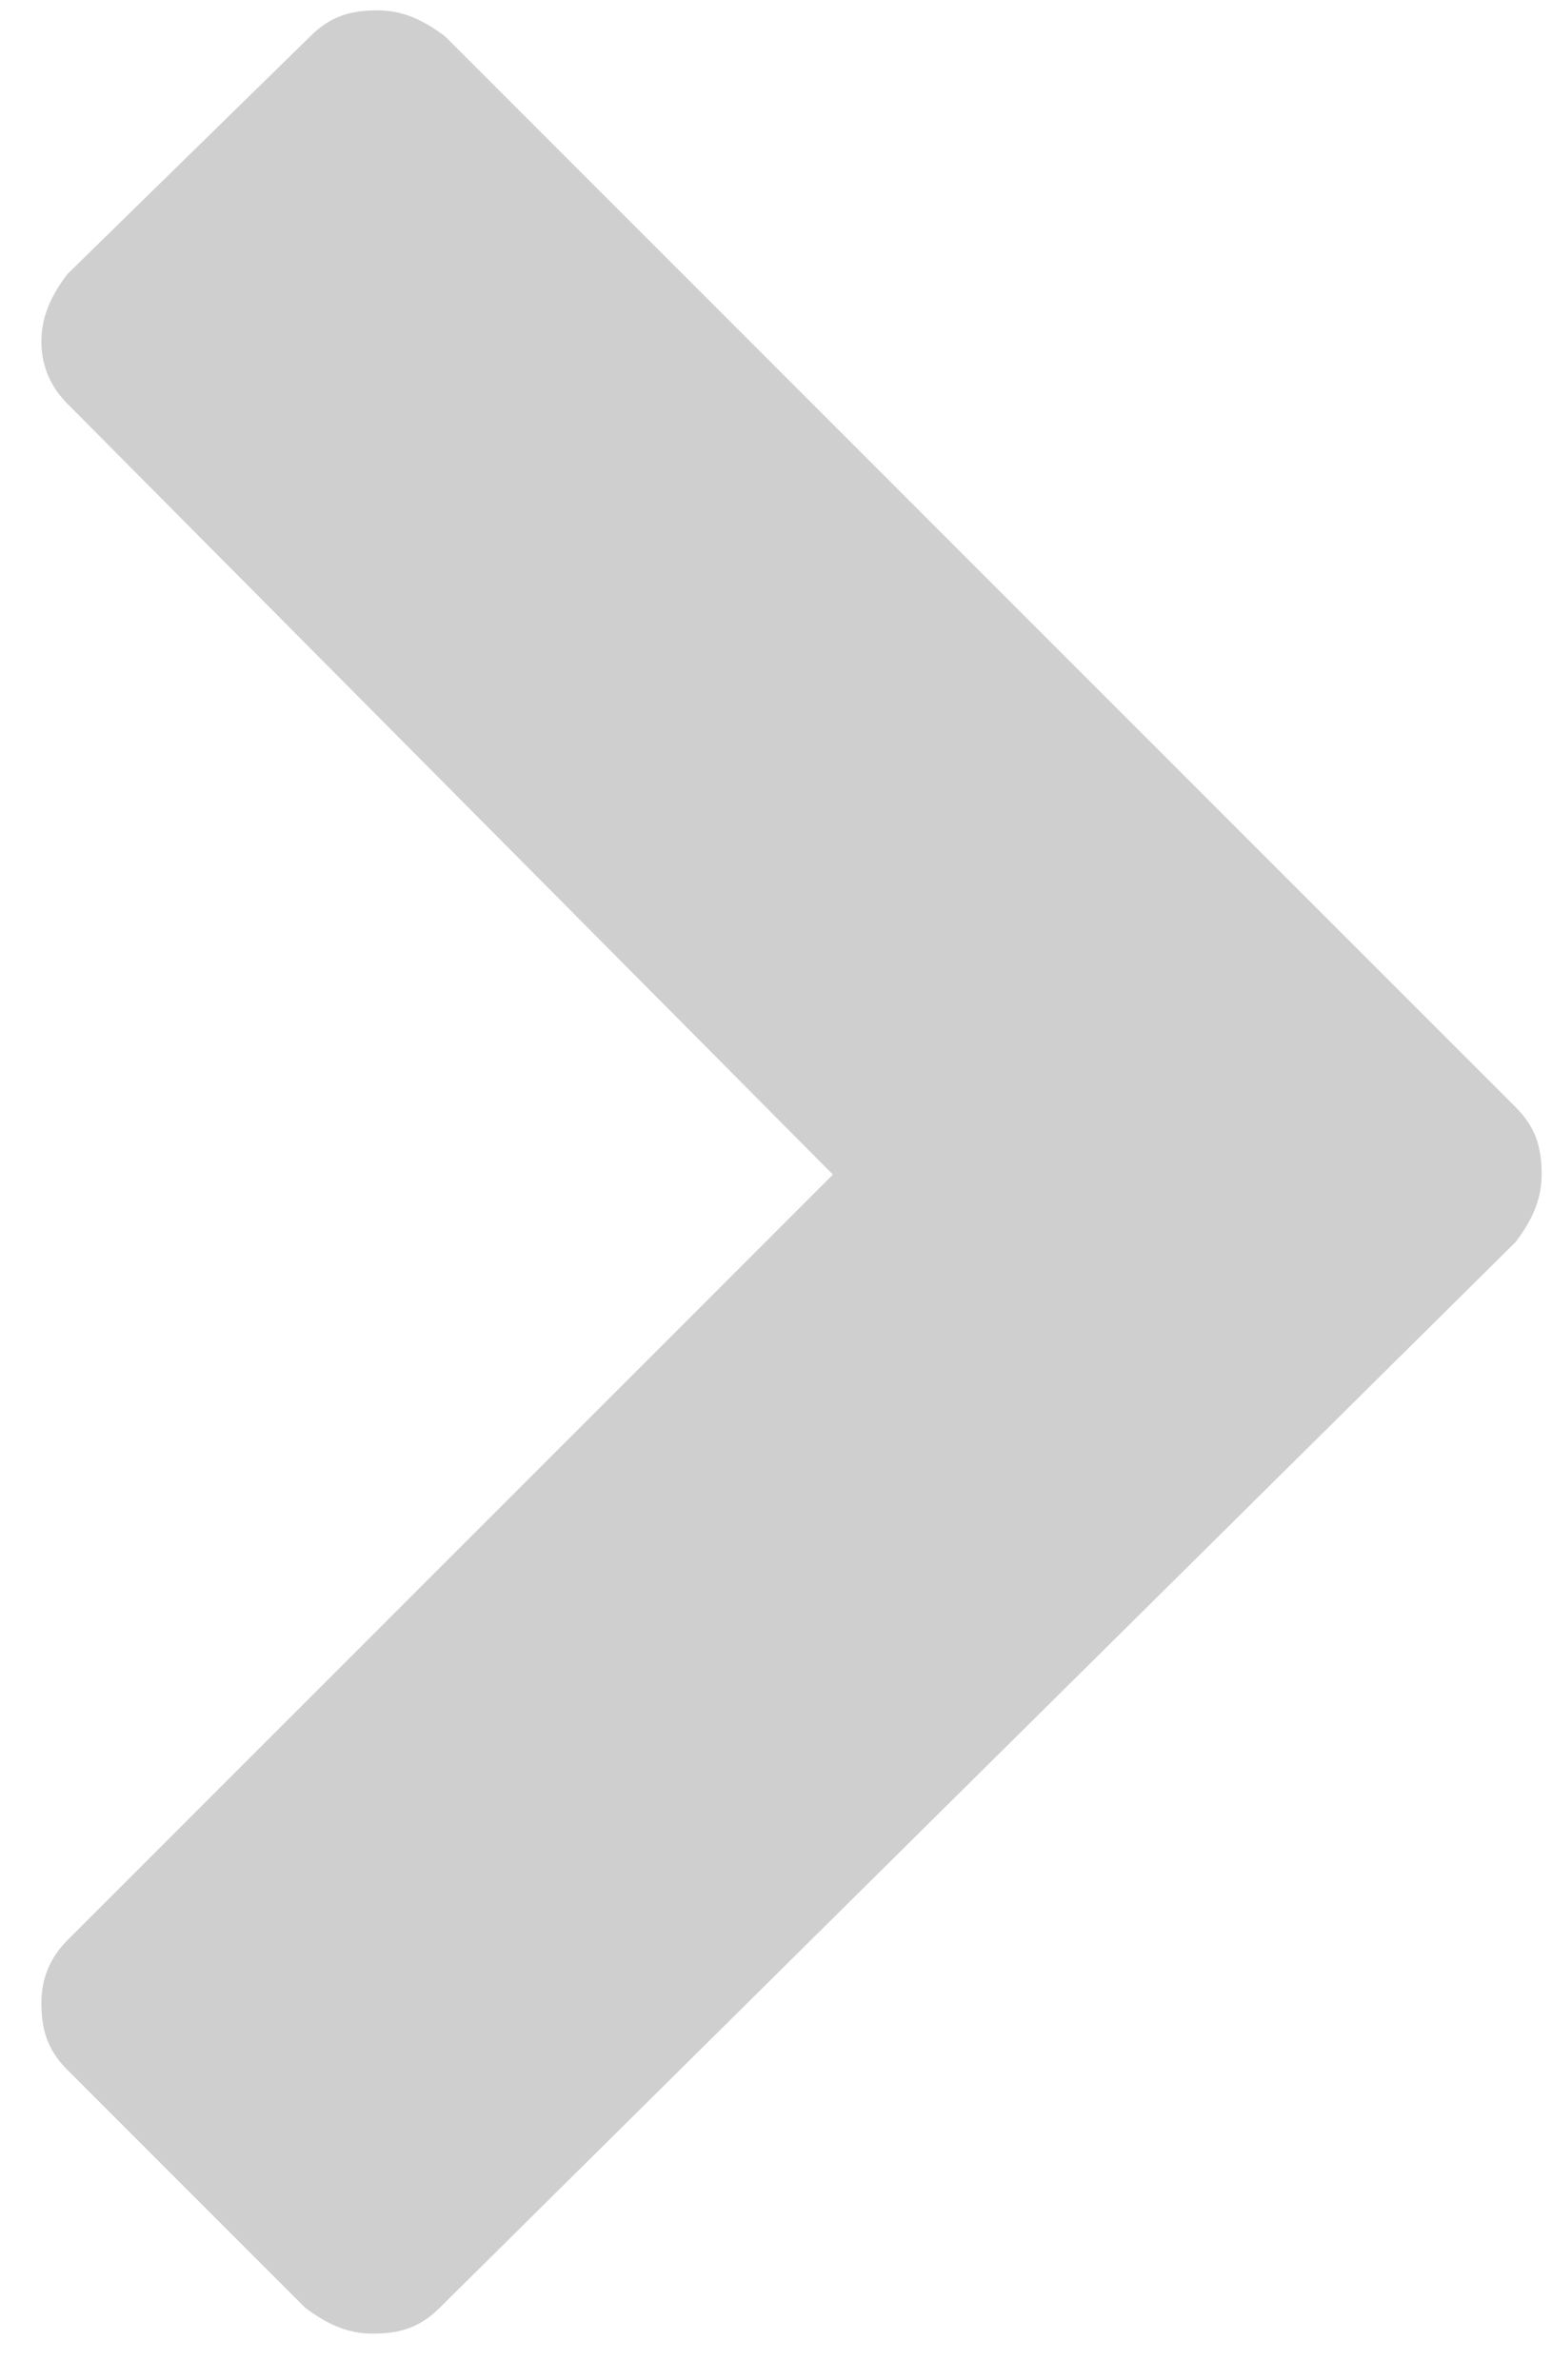 <?xml version="1.0" encoding="utf-8"?>
<!-- Generator: Adobe Illustrator 21.1.0, SVG Export Plug-In . SVG Version: 6.00 Build 0)  -->
<svg version="1.1" id="Laag_1" xmlns="http://www.w3.org/2000/svg" xmlns:xlink="http://www.w3.org/1999/xlink" x="0px" y="0px"
	 viewBox="0 0 30 46" style="enable-background:new 0 0 30 46;" xml:space="preserve">
<style type="text/css">
	.st0{fill:#CFCFCF;}
</style>
<title>chevron-left - FontAwesome Copy</title>
<desc>Created with Sketch.</desc>
<path class="st0" d="M1.3,37.5l14.8-14.8L1.3,7.8C1,7.5,0.8,7.1,0.8,6.6S1,5.7,1.3,5.3L6,0.7c0.4-0.4,0.8-0.5,1.3-0.5
	c0.5,0,0.9,0.2,1.3,0.5l20.7,20.7c0.4,0.4,0.5,0.8,0.5,1.3s-0.2,0.9-0.5,1.3L8.5,44.6c-0.4,0.4-0.8,0.5-1.3,0.5
	c-0.5,0-0.9-0.2-1.3-0.5L1.3,40c-0.4-0.4-0.5-0.8-0.5-1.3C0.8,38.2,1,37.8,1.3,37.5z"/>
</svg>
